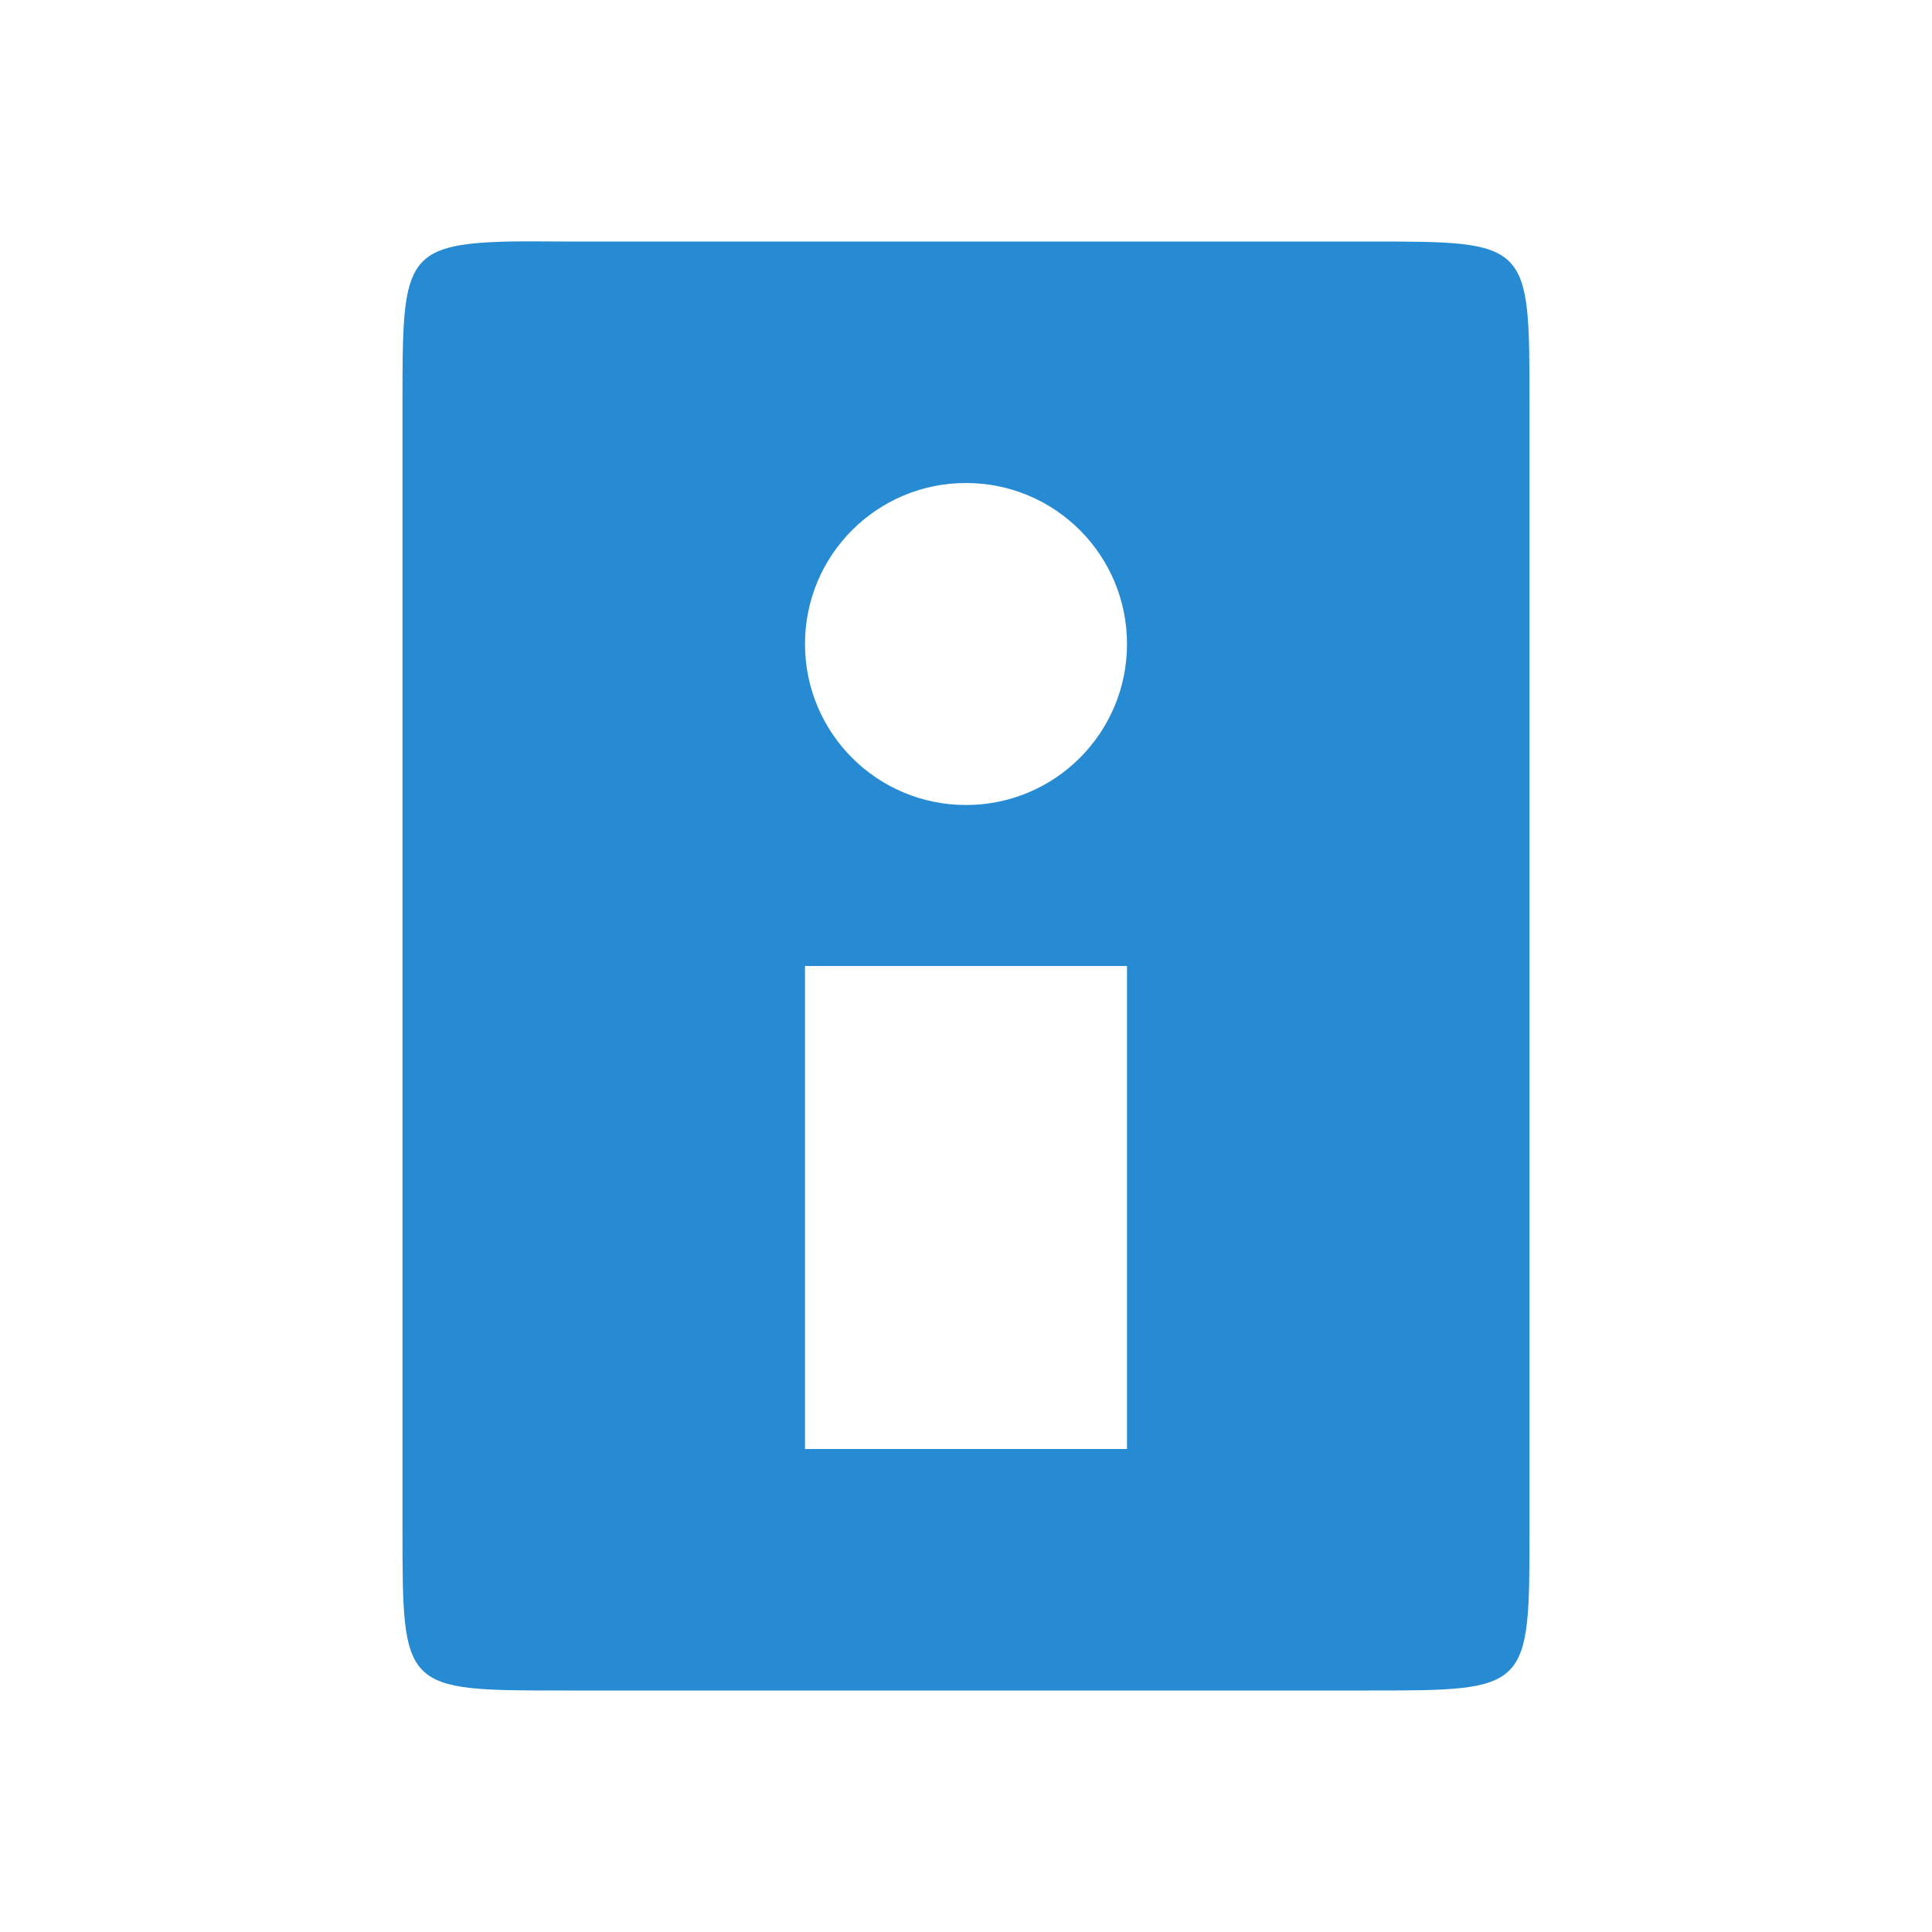<?xml version="1.0" encoding="UTF-8" standalone="no"?>
<svg
   xmlns:dc="http://purl.org/dc/elements/1.1/"
   xmlns:cc="http://creativecommons.org/ns#"
   xmlns:rdf="http://www.w3.org/1999/02/22-rdf-syntax-ns#"
   xmlns:svg="http://www.w3.org/2000/svg"
   xmlns="http://www.w3.org/2000/svg"
   xmlns:sodipodi="http://sodipodi.sourceforge.net/DTD/sodipodi-0.dtd"
   xmlns:inkscape="http://www.inkscape.org/namespaces/inkscape"
   width="48"
   height="48"
   viewBox="0 0 48 48"
   id="svg3137"
   version="1.1"
   inkscape:version="0.48.4 r9939"
   sodipodi:docname="document-properties.svg">
  <defs
     id="defs3149" />
  <sodipodi:namedview
     pagecolor="#ffffff"
     bordercolor="#666666"
     borderopacity="1"
     objecttolerance="10"
     gridtolerance="10"
     guidetolerance="10"
     inkscape:pageopacity="0"
     inkscape:pageshadow="2"
     inkscape:window-width="1280"
     inkscape:window-height="998"
     id="namedview3147"
     showgrid="true"
     inkscape:zoom="2.4583333"
     inkscape:cx="-16.980646"
     inkscape:cy="-12.763844"
     inkscape:window-x="0"
     inkscape:window-y="0"
     inkscape:window-maximized="1"
     inkscape:current-layer="svg3137">
    <inkscape:grid
       type="xygrid"
       id="grid11865" />
  </sodipodi:namedview>
  <path
     style="fill:#268bd2;fill-rule:evenodd;fill-opacity:1"
     d="M 12.688 6 C 10.008 6.055 10 6.5 10 10 L 10 38 C 10 42 10 42 14 42 L 34 42 C 38 42 38 42 38 38 L 38 10 C 38 6 38 6 34 6 L 14 6 C 13.5 6 13.07 5.992 12.688 6 z M 24 12 C 26.211 12 28 13.789 28 16 C 28 18.211 26.211 20 24 20 C 21.789 20 20 18.211 20 16 C 20 13.789 21.789 12 24 12 z M 20 24 L 28 24 L 28 36 L 20 36 L 20 24 z "
     id="path3139" />
</svg>
